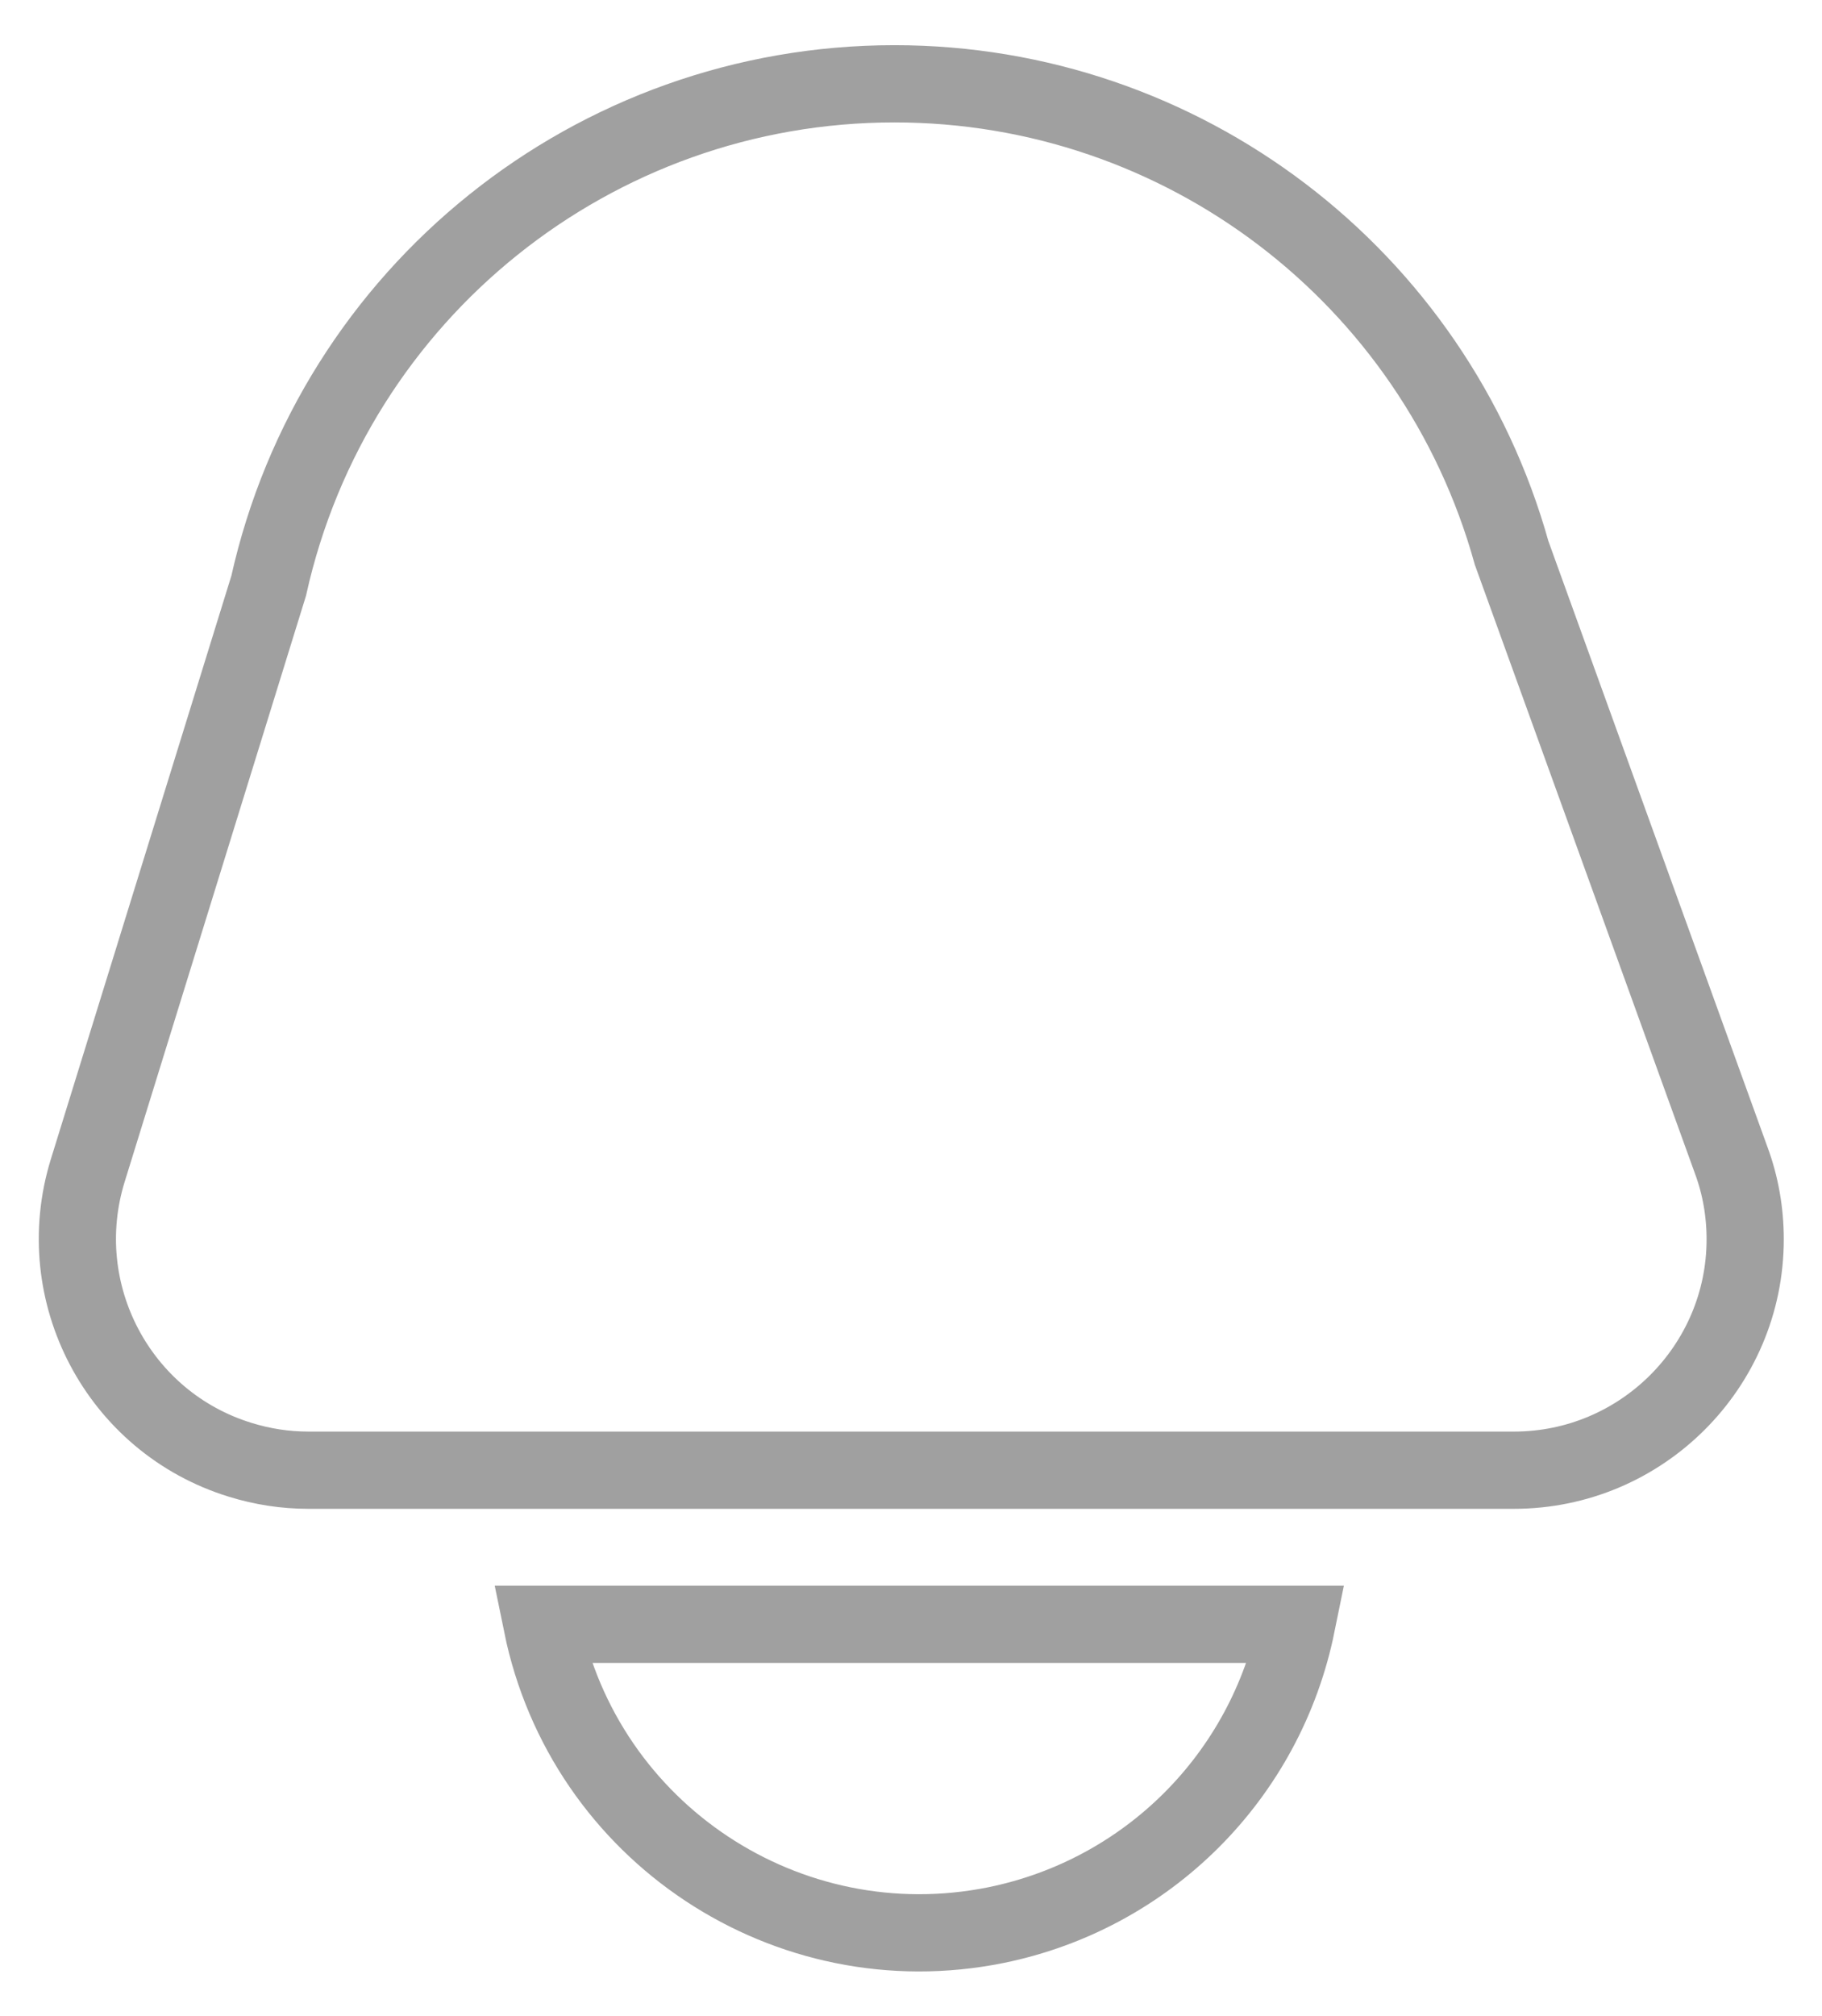 <?xml version="1.0" encoding="utf-8"?>
<!-- Generator: Adobe Illustrator 26.0.3, SVG Export Plug-In . SVG Version: 6.00 Build 0)  -->
<svg version="1.1" id="Layer_1" xmlns="http://www.w3.org/2000/svg" xmlns:xlink="http://www.w3.org/1999/xlink" x="0px" y="0px"
	 viewBox="0 0 472 522.1" style="enable-background:new 0 0 472 522.1;" xml:space="preserve">
<style type="text/css">
	.st0{fill:none;stroke:#A0A0A0;stroke-width:20;stroke-miterlimit:10;}
</style>
<path class="st0" d="M79.9,380.7h312.3c33,0,59.9-26.8,59.9-59.8c0-7-1.2-13.9-3.6-20.4l-56.9-157.3
	c-20-71.8-85.3-121.5-159.9-121.5l0,0c-77.8,0-145.2,54-162.1,130L22.7,303.2c-9.7,31.6,8,65.1,39.5,74.8
	C68,379.8,73.9,380.7,79.9,380.7z"/>
<path class="st0" d="M140.4,420.6c11,54,63.6,88.8,117.6,77.9c39.3-8,69.9-38.6,77.9-77.9H140.4z"/>
</svg>
